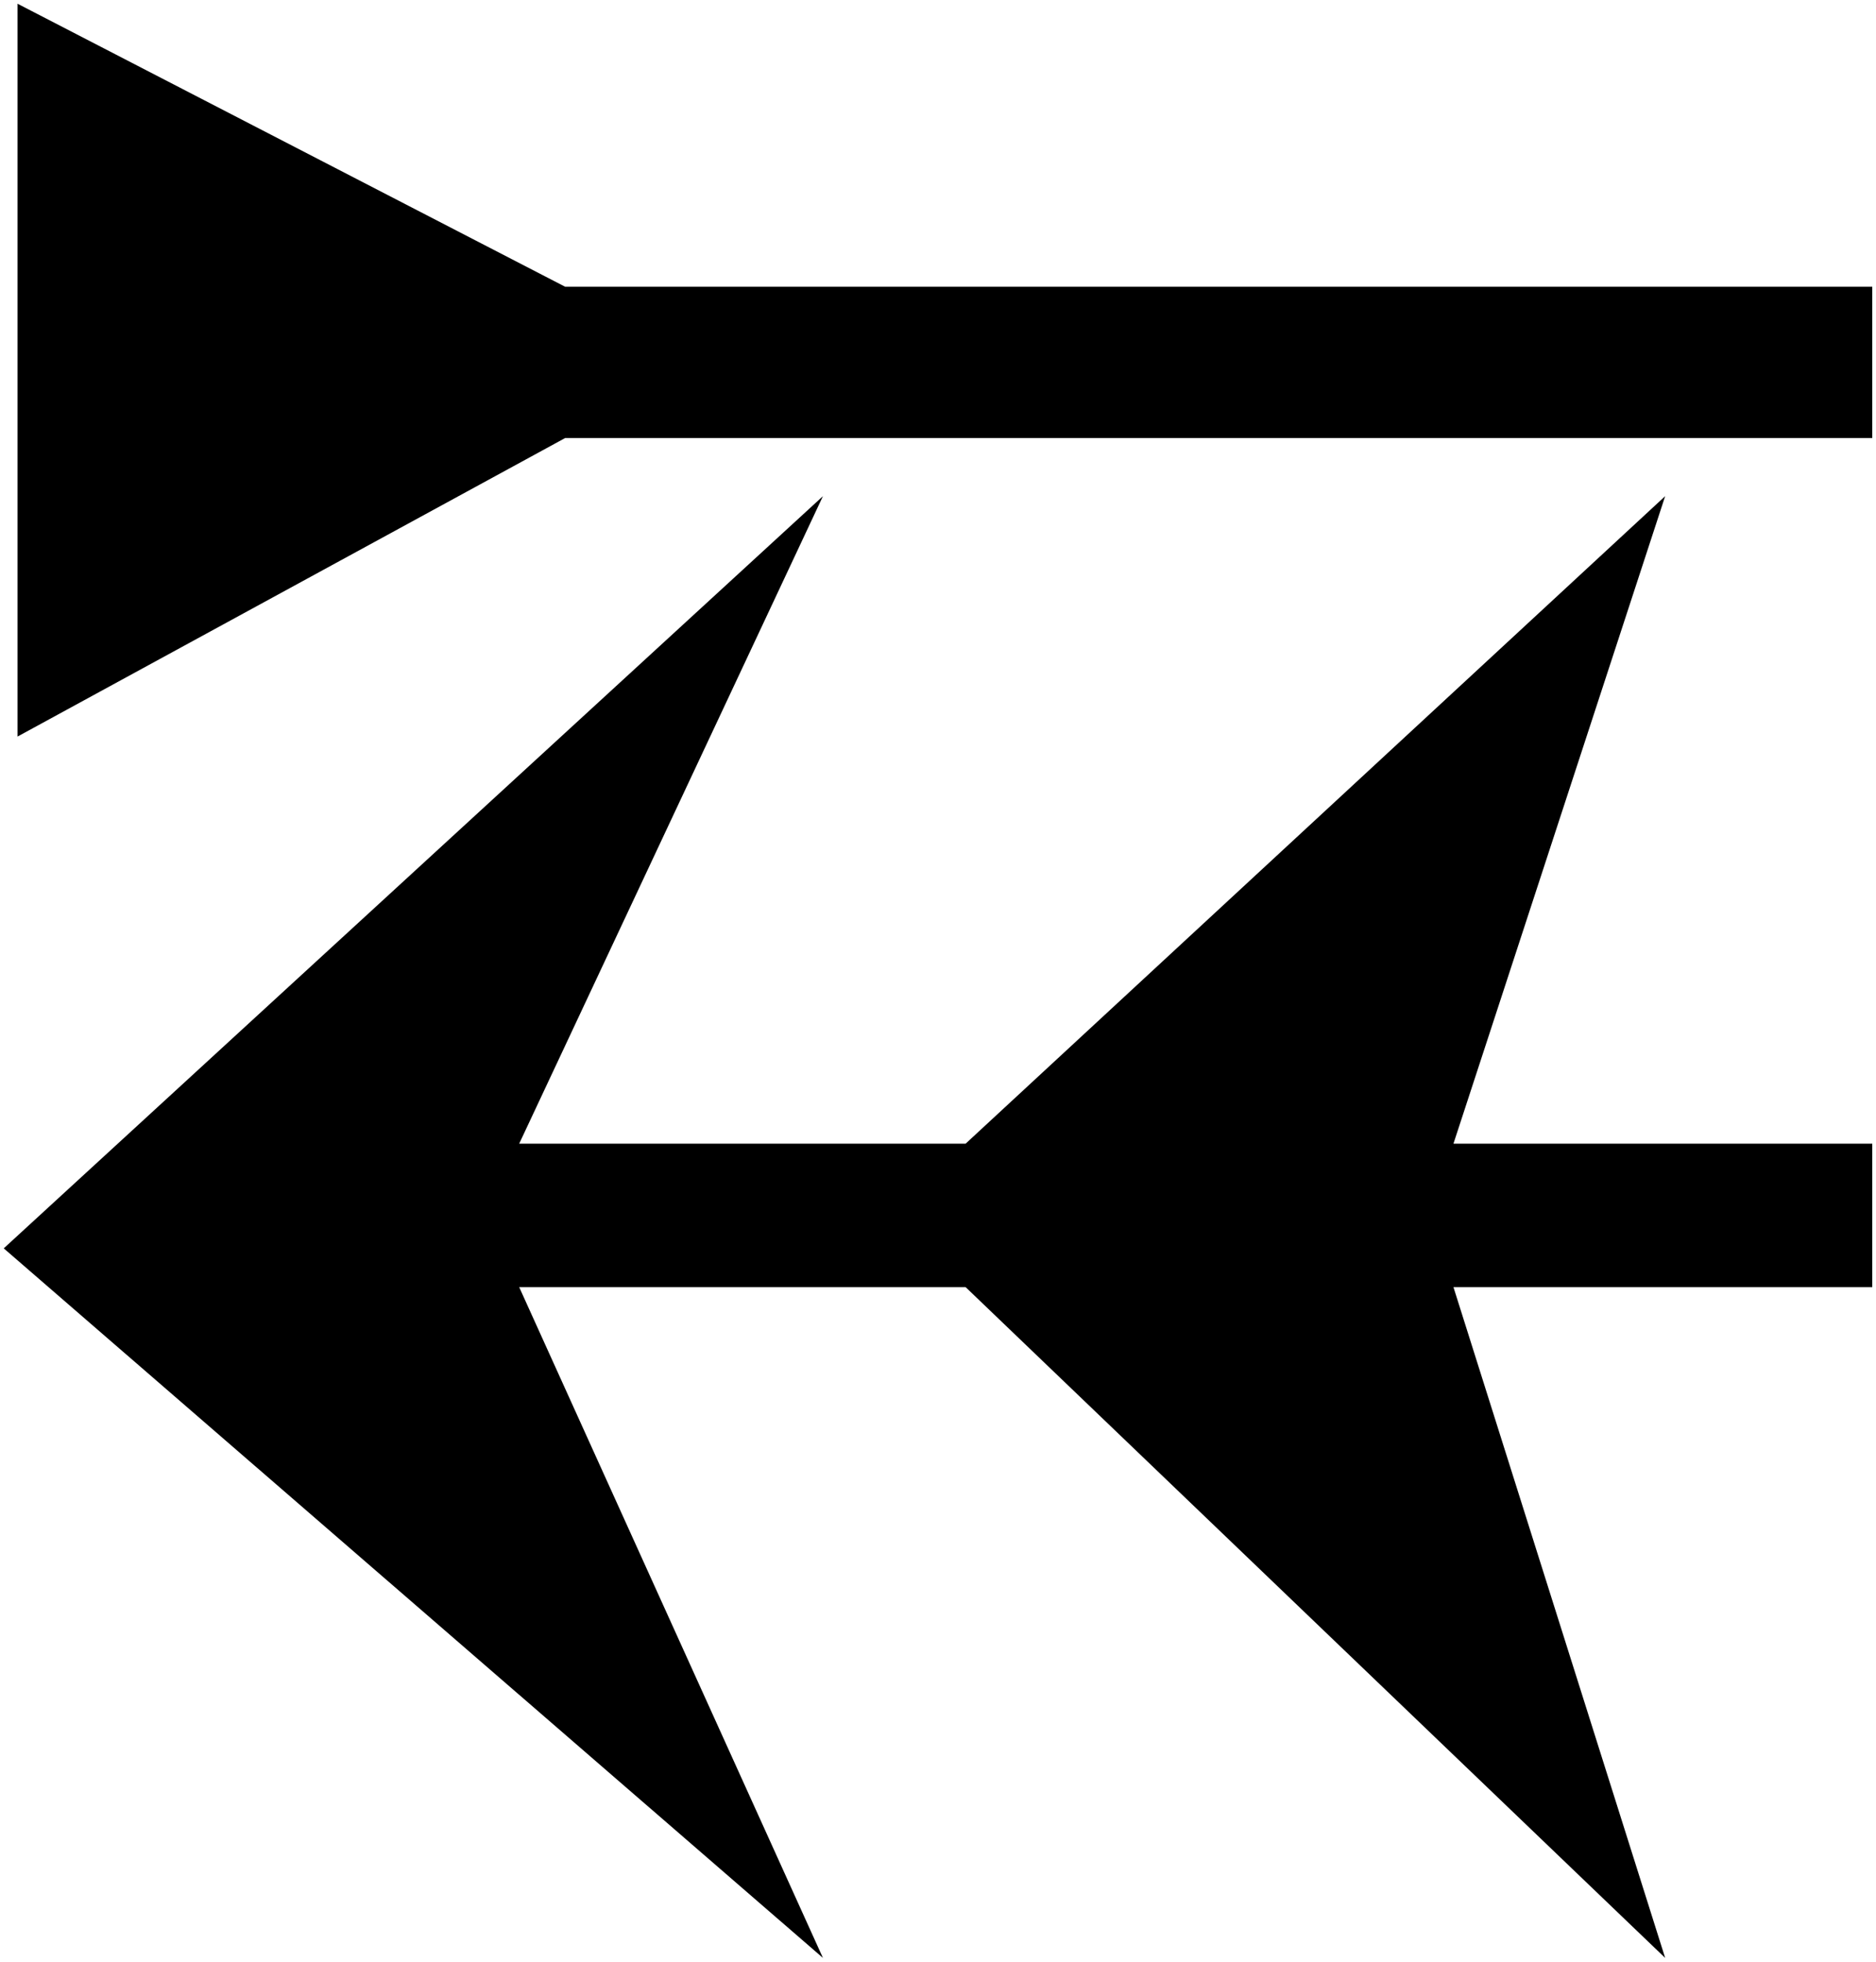 <?xml version="1.0" encoding="UTF-8" standalone="no"?>
<svg
   xmlns:dc="http://purl.org/dc/elements/1.1/"
   xmlns:cc="http://creativecommons.org/ns#"
   xmlns:rdf="http://www.w3.org/1999/02/22-rdf-syntax-ns#"
   xmlns:svg="http://www.w3.org/2000/svg"
   xmlns="http://www.w3.org/2000/svg"
   xmlns:sodipodi="http://sodipodi.sourceforge.net/DTD/sodipodi-0.dtd"
   xmlns:inkscape="http://www.inkscape.org/namespaces/inkscape"
   inkscape:version="1.0 (4035a4fb49, 2020-05-01)"
   sodipodi:docname="000-004-007.svg"
   id="svg4"
   version="1.1"
   viewBox="-10 0 502 525"
   width="50.2"
   height="52.5">
  <defs
     id="defs8" />
  <sodipodi:namedview
     inkscape:current-layer="svg4"
     inkscape:window-maximized="1"
     inkscape:window-y="-8"
     inkscape:window-x="-8"
     inkscape:cy="31.337415"
     inkscape:cx="13.958824"
     inkscape:zoom="9.9738492"
     showgrid="false"
     id="namedview6"
     inkscape:window-height="1018"
     inkscape:window-width="1920"
     inkscape:pageshadow="2"
     inkscape:pageopacity="0"
     guidetolerance="10"
     gridtolerance="10"
     objecttolerance="10"
     borderopacity="1"
     bordercolor="#666666"
     pagecolor="#ffffff" />
  <path
     style="stroke-width:1.13"
     sodipodi:nodetypes="ccccccccccccccccccccc"
     id="path2"
     fill="currentColor"
     d="M 378.931,344.478 435.581,524 248.389,344.478 H 128.931 L 210.212,524 -9,334.101 210.212,132.788 128.931,306.083 H 248.389 L 435.581,132.788 378.931,306.083 h 112.069 v 38.395 z M -5.305,197.125 V 1 L 141.246,76.752 H 491 V 117.222 H 141.246 Z" />
</svg>
